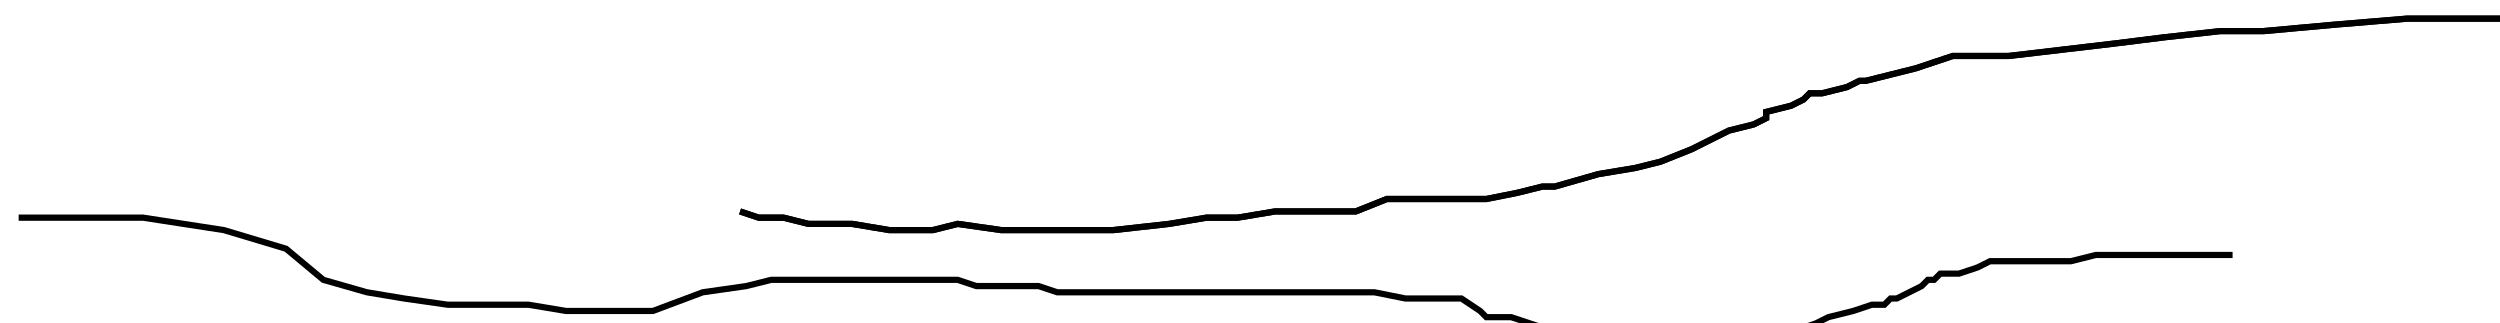 <?xml version="1.0" encoding="utf-8" ?>
<svg baseProfile="tiny" height="52" version="1.2" viewBox="-3 -3 402 52" width="402" xmlns="http://www.w3.org/2000/svg" xmlns:ev="http://www.w3.org/2001/xml-events" xmlns:xlink="http://www.w3.org/1999/xlink"><defs /><path d="M116 31 L119 32 L123 32 L127 33 L134 33 L140 34 L147 34 L151 33 L158 34 L163 34 L170 34 L176 34 L185 33 L191 32 L196 32 L202 31 L210 31 L215 31 L220 29 L225 29 L230 29 L232 29 L236 29 L241 28 L245 27 L247 27 L254 25 L260 24 L264 23 L269 21 L273 19 L275 18 L279 17 L281 16 L281 15 L285 14 L287 13 L288 12 L290 12 L294 11 L296 10 L297 10 L301 9 L305 8 L311 6 L320 6 L337 4 L345 3 L354 2 L361 2 L372 1 L384 0 L390 0 L397 0 L402 0 " fill="none" stroke="black" /><path d="M116 31 L119 32 L123 32 L127 33 L134 33 L140 34 L147 34 L151 33 L158 34 L163 34 L170 34 L176 34 L185 33 L191 32 L196 32 L202 31 L210 31 L215 31 L220 29 L225 29 L230 29 L232 29 L236 29 L241 28 L245 27 L247 27 L254 25 L260 24 L264 23 L269 21 L273 19 L275 18 L279 17 L281 16 L281 15 L285 14 L287 13 L288 12 L290 12 L294 11 L296 10 L297 10 L301 9 L305 8 L311 6 L320 6 L337 4 L345 3 L354 2 L361 2 L372 1 L384 0 L390 0 L397 0 L402 0 M0 32 L20 32 L33 34 L43 37 L49 42 L56 44 L62 45 L69 46 L76 46 L82 46 L88 47 L96 47 L102 47 L110 44 L117 43 L121 42 L126 42 L133 42 L139 42 L144 42 L148 42 L151 42 L154 43 L158 43 L161 43 L164 43 L167 44 L169 44 L172 44 L175 44 L179 44 L182 44 L185 44 L188 44 L191 44 L194 44 L199 44 L201 44 L206 44 L208 44 L209 44 L210 44 L211 44 L214 44 L218 44 L223 45 L226 45 L229 45 L230 45 L232 45 L235 47 L236 48 L240 48 L246 50 L250 50 L256 51 L262 52 L268 52 L273 52 L275 51 L276 51 L278 50 L283 50 L286 50 L289 49 L291 48 L295 47 L298 46 L299 46 L300 46 L301 45 L302 45 L304 44 L306 43 L307 42 L308 42 L309 41 L312 41 L315 40 L317 39 L319 39 L320 39 L322 39 L325 39 L327 39 L328 39 L330 39 L334 38 L337 38 L339 38 L344 38 L347 38 L351 38 L354 38 L356 38 " fill="none" stroke="black" /></svg>